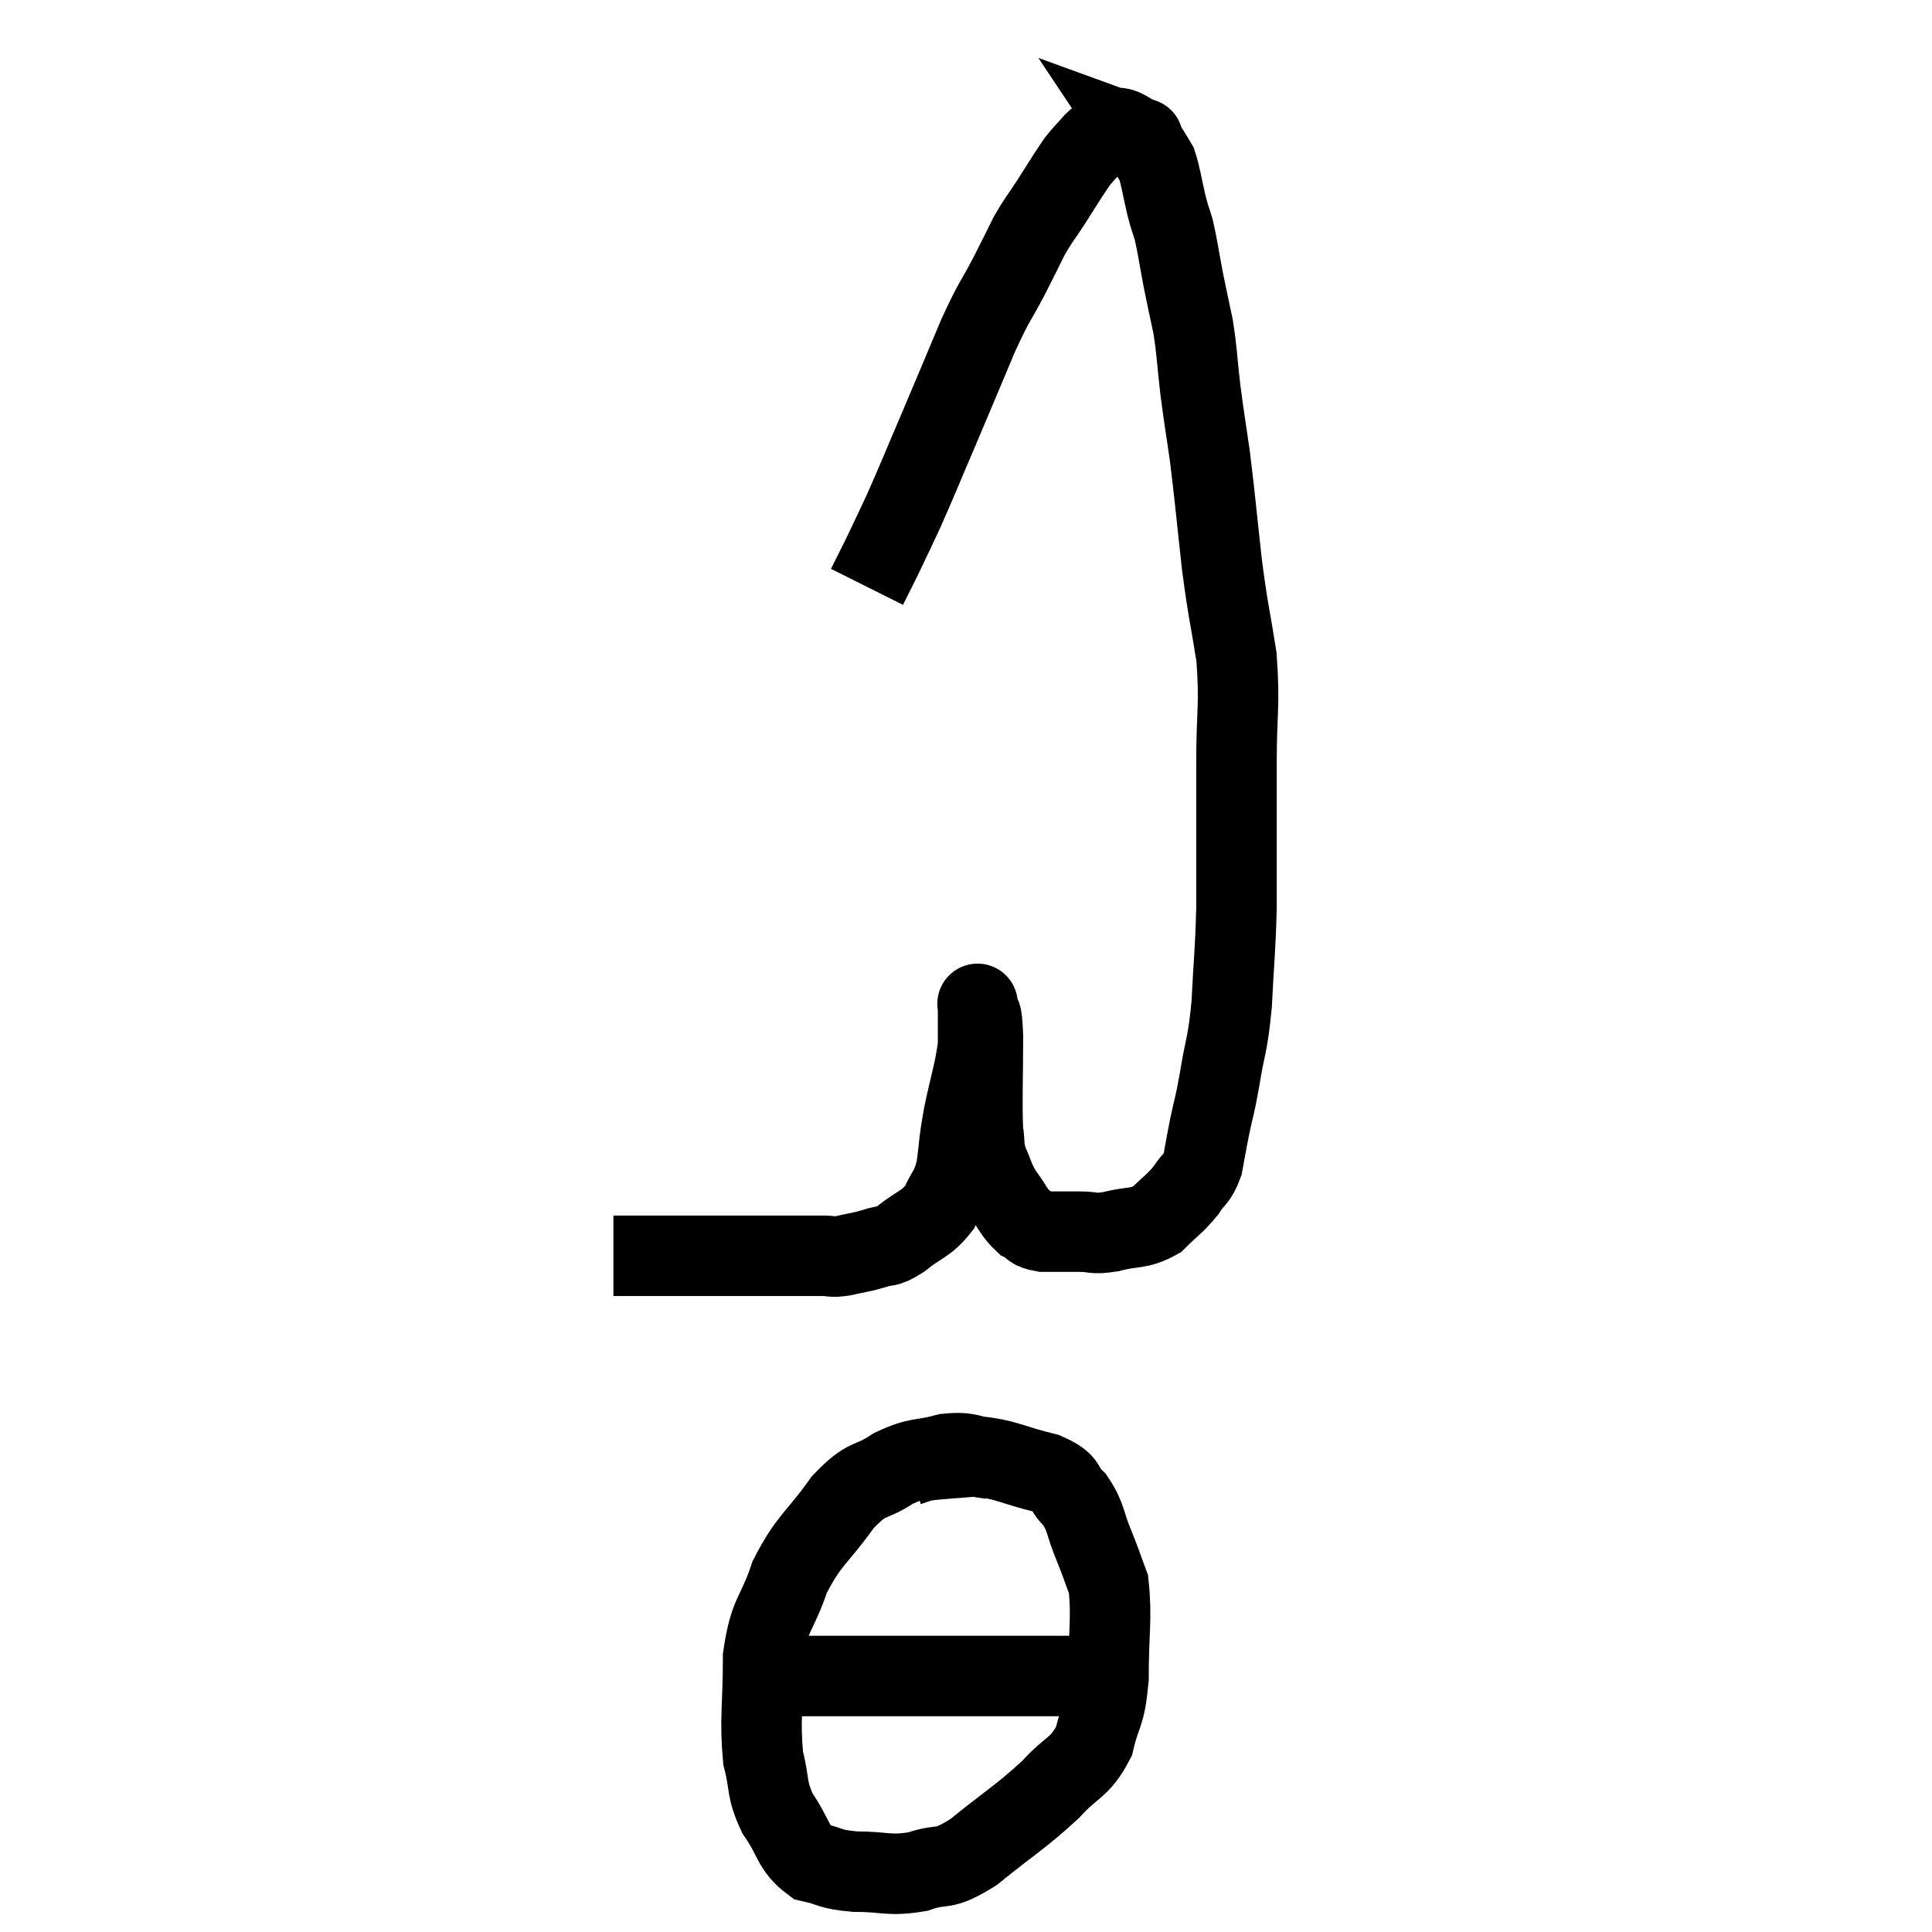 <svg width="48" height="48" viewBox="0 0 48 48" xmlns="http://www.w3.org/2000/svg"><path d="M 15.24 31.2 C 15.99 31.2, 15.66 31.2, 16.74 31.2 C 18.15 31.2, 18.63 31.2, 19.56 31.2 C 20.01 31.2, 20.115 31.2, 20.46 31.2 C 20.7 31.2, 20.625 31.245, 20.94 31.2 C 21.33 31.11, 21.36 31.125, 21.72 31.02 C 22.05 30.9, 21.975 31.035, 22.38 30.78 C 22.86 30.39, 22.995 30.435, 23.34 30 C 23.55 29.52, 23.61 29.61, 23.76 29.04 C 23.85 28.38, 23.805 28.485, 23.94 27.72 C 24.12 26.85, 24.21 26.655, 24.3 25.98 C 24.3 25.5, 24.3 25.26, 24.3 25.02 C 24.3 25.02, 24.3 25.02, 24.3 25.02 C 24.3 25.02, 24.27 24.84, 24.3 25.02 C 24.36 25.38, 24.39 24.975, 24.42 25.74 C 24.42 26.91, 24.39 27.3, 24.42 28.08 C 24.48 28.47, 24.42 28.47, 24.54 28.86 C 24.72 29.25, 24.675 29.265, 24.9 29.64 C 25.17 30, 25.185 30.12, 25.44 30.36 C 25.68 30.48, 25.575 30.54, 25.92 30.6 C 26.37 30.6, 26.4 30.6, 26.82 30.6 C 27.21 30.6, 27.12 30.675, 27.6 30.6 C 28.17 30.45, 28.275 30.555, 28.74 30.3 C 29.1 29.94, 29.175 29.925, 29.46 29.58 C 29.67 29.25, 29.73 29.325, 29.88 28.92 C 29.97 28.44, 29.955 28.485, 30.06 27.96 C 30.18 27.39, 30.165 27.57, 30.3 26.82 C 30.45 25.89, 30.495 26.025, 30.6 24.96 C 30.66 23.76, 30.69 23.67, 30.72 22.56 C 30.72 21.54, 30.72 21.42, 30.72 20.52 C 30.72 19.74, 30.72 20.01, 30.72 18.96 C 30.72 17.64, 30.81 17.55, 30.72 16.32 C 30.54 15.18, 30.525 15.285, 30.36 14.04 C 30.21 12.69, 30.195 12.435, 30.06 11.34 C 29.94 10.5, 29.925 10.47, 29.82 9.66 C 29.73 8.88, 29.745 8.775, 29.64 8.1 C 29.52 7.53, 29.52 7.56, 29.4 6.96 C 29.28 6.33, 29.265 6.165, 29.16 5.7 C 29.07 5.4, 29.085 5.505, 28.98 5.1 C 28.86 4.59, 28.845 4.41, 28.74 4.08 C 28.65 3.93, 28.665 3.945, 28.56 3.78 C 28.44 3.6, 28.38 3.51, 28.32 3.42 C 28.32 3.42, 28.32 3.42, 28.32 3.42 C 28.32 3.42, 28.485 3.48, 28.32 3.42 C 27.99 3.3, 27.945 3.15, 27.66 3.18 C 27.42 3.36, 27.405 3.33, 27.18 3.54 C 26.97 3.78, 26.925 3.81, 26.76 4.02 C 26.64 4.2, 26.685 4.125, 26.52 4.38 C 26.31 4.71, 26.34 4.665, 26.1 5.04 C 25.83 5.46, 25.815 5.43, 25.56 5.88 C 25.32 6.36, 25.395 6.225, 25.08 6.84 C 24.69 7.59, 24.735 7.395, 24.3 8.34 C 23.82 9.48, 23.805 9.525, 23.34 10.62 C 22.89 11.67, 22.8 11.91, 22.44 12.72 C 22.17 13.29, 22.125 13.395, 21.9 13.86 C 21.72 14.22, 21.63 14.4, 21.54 14.58 L 21.54 14.58" fill="none" stroke="black" stroke-width="2"></path><path d="M 24.6 36.24 C 24.06 36.18, 24.12 36.06, 23.52 36.12 C 22.86 36.3, 22.845 36.18, 22.2 36.48 C 21.57 36.9, 21.585 36.645, 20.94 37.32 C 20.28 38.25, 20.115 38.22, 19.62 39.18 C 19.29 40.17, 19.125 40.035, 18.96 41.16 C 18.96 42.42, 18.87 42.705, 18.96 43.68 C 19.14 44.37, 19.02 44.415, 19.32 45.06 C 19.74 45.66, 19.68 45.9, 20.16 46.26 C 20.7 46.38, 20.58 46.44, 21.24 46.5 C 22.02 46.5, 22.065 46.62, 22.8 46.5 C 23.49 46.26, 23.355 46.53, 24.18 46.02 C 25.14 45.24, 25.35 45.15, 26.1 44.46 C 26.64 43.86, 26.82 43.95, 27.18 43.26 C 27.36 42.48, 27.45 42.675, 27.54 41.7 C 27.54 40.53, 27.63 40.185, 27.54 39.36 C 27.36 38.88, 27.39 38.925, 27.18 38.4 C 26.94 37.83, 27 37.71, 26.7 37.26 C 26.34 36.93, 26.595 36.87, 25.98 36.6 C 25.11 36.39, 25.005 36.255, 24.24 36.18 C 23.58 36.24, 23.34 36.24, 22.92 36.3 C 22.74 36.36, 22.65 36.39, 22.56 36.42 L 22.56 36.42" fill="none" stroke="black" stroke-width="2"></path><path d="M 18.6 41.64 C 18.99 41.64, 18.69 41.64, 19.38 41.64 C 20.37 41.64, 20.355 41.64, 21.36 41.64 C 22.38 41.64, 22.305 41.64, 23.4 41.64 C 24.57 41.64, 24.795 41.64, 25.74 41.64 C 26.46 41.64, 26.715 41.64, 27.18 41.64 C 27.39 41.64, 27.405 41.64, 27.6 41.64 C 27.78 41.64, 27.87 41.64, 27.96 41.64 L 27.96 41.64" fill="none" stroke="black" stroke-width="2"></path></svg>
